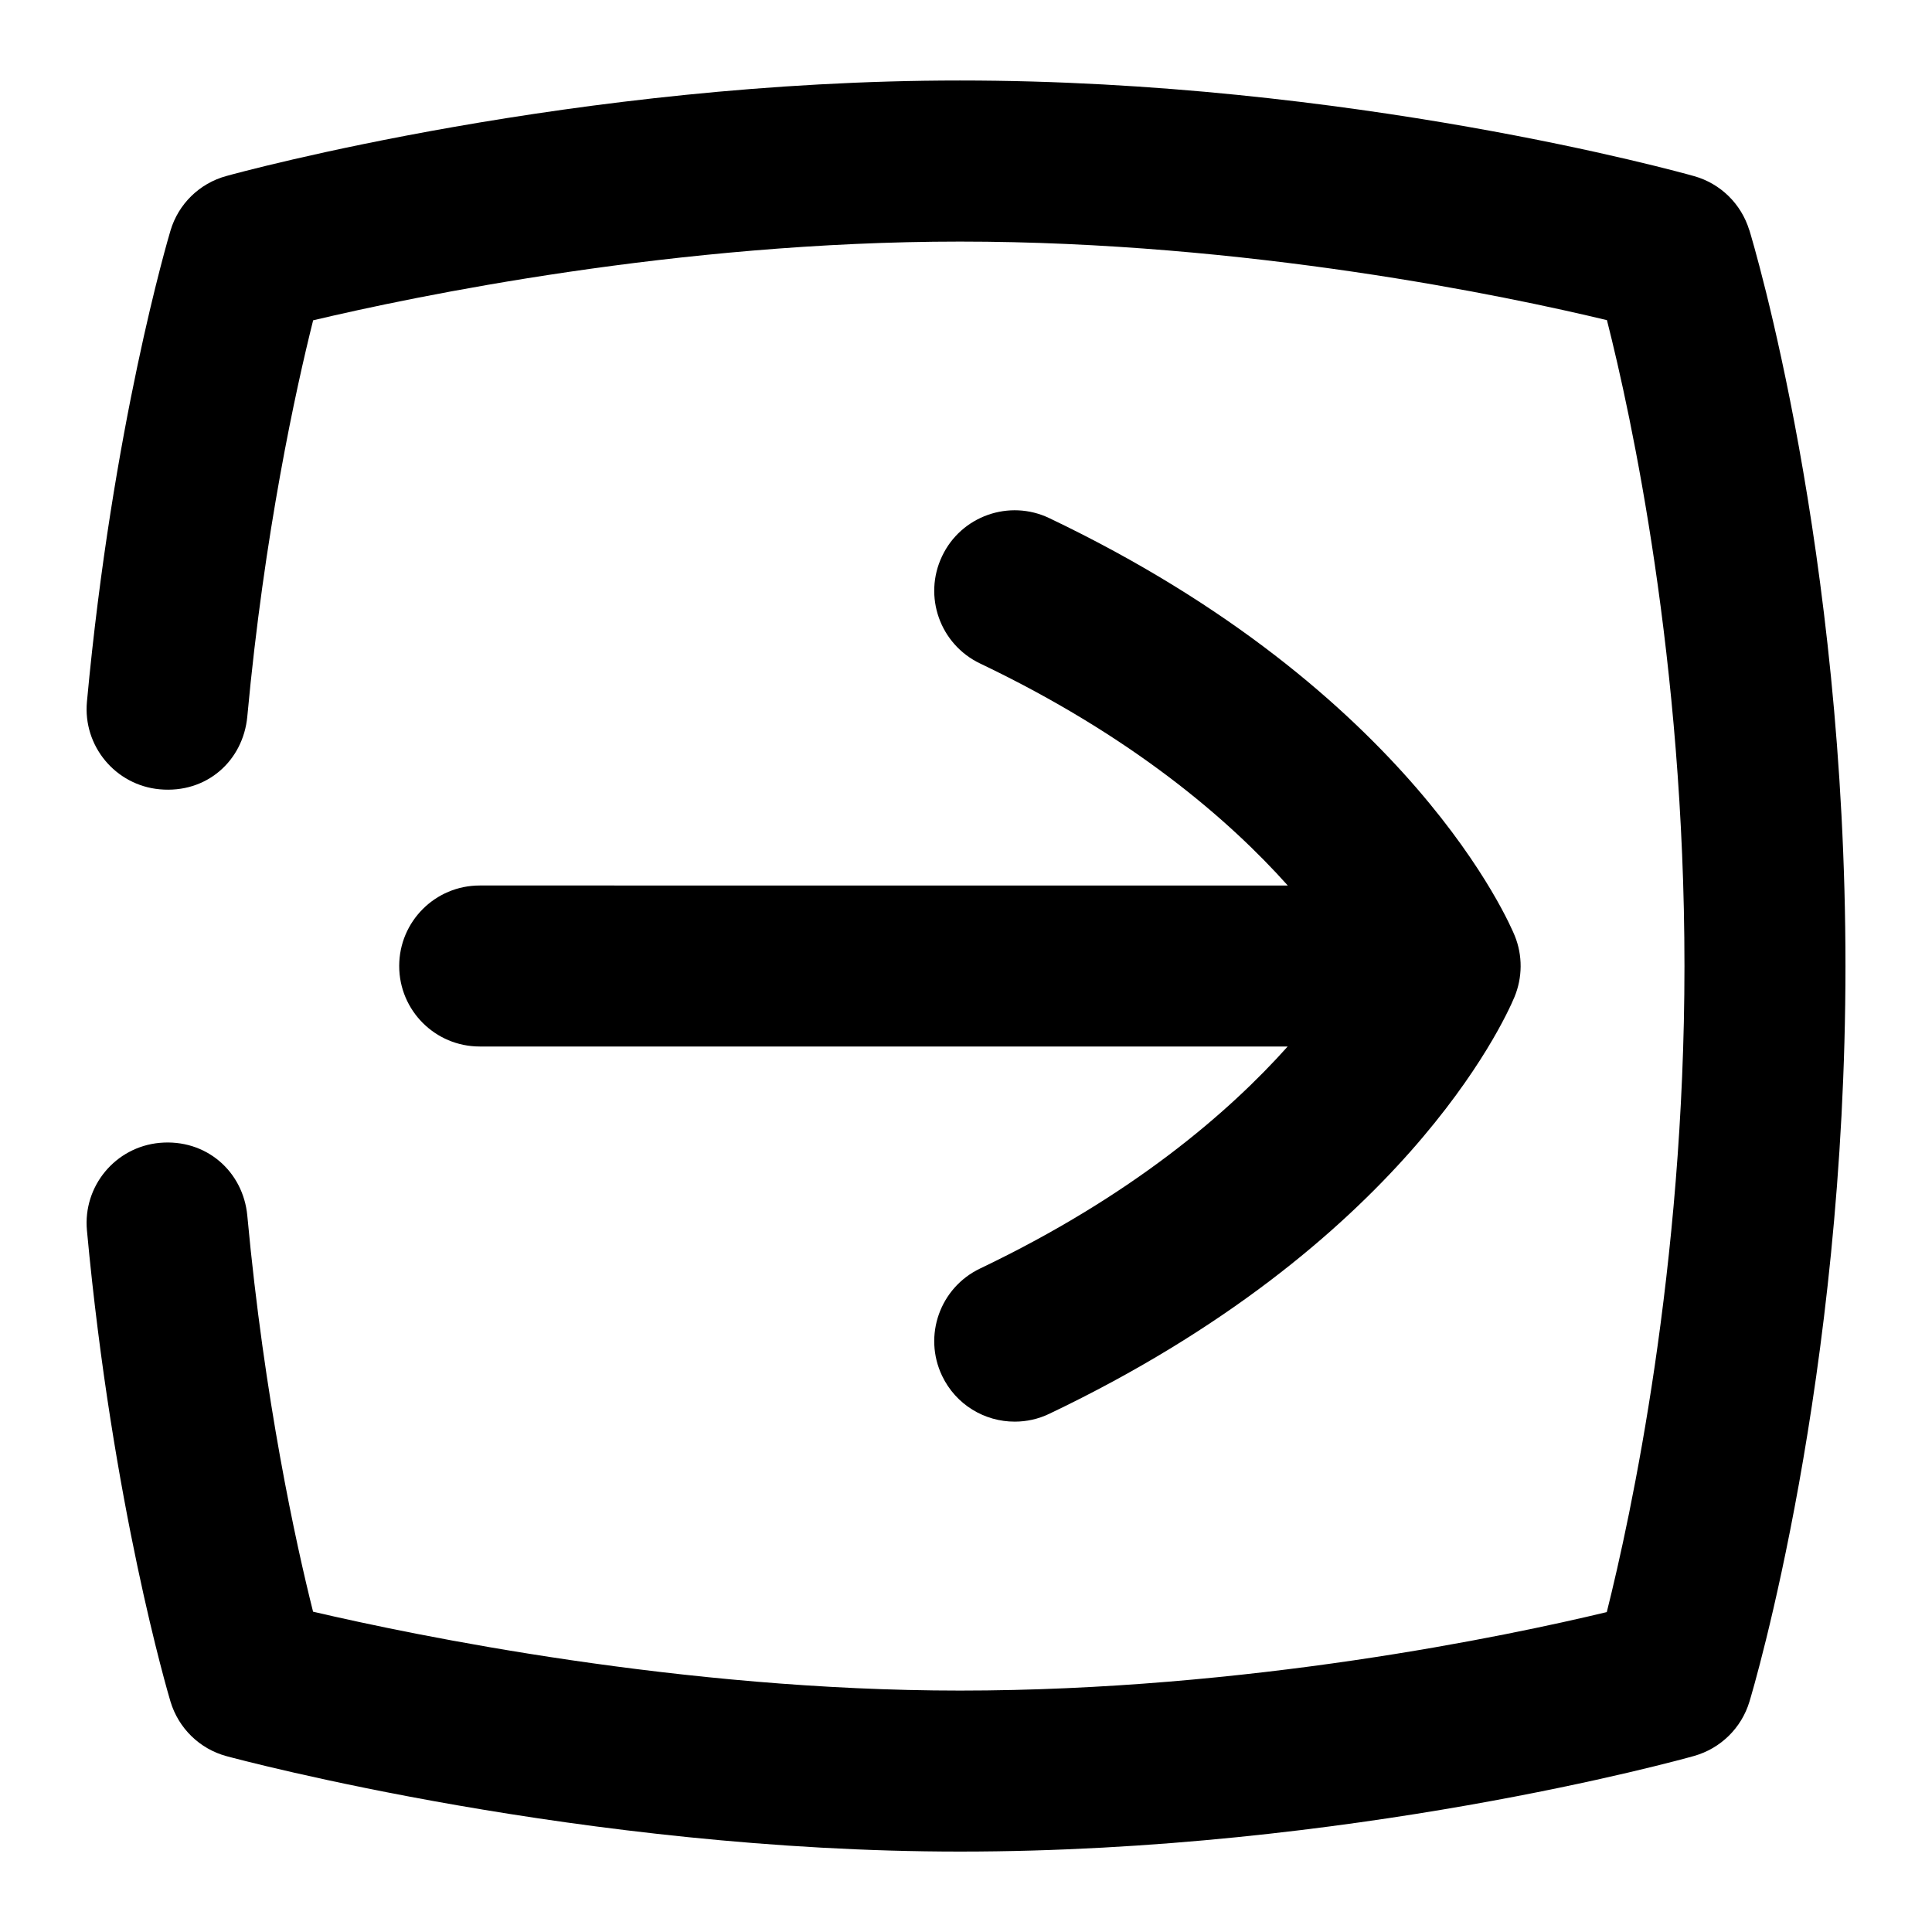 <?xml version="1.0" encoding="UTF-8"?>
<svg xmlns="http://www.w3.org/2000/svg" id="Layer_1" data-name="Layer 1" viewBox="0 0 24 24">
  <path d="M4.959,12c0,.552,.447,1,1,1H15.996c-.726,.812-1.926,1.853-3.821,2.758-.498,.238-.71,.834-.472,1.333,.171,.359,.529,.57,.903,.569,.145,0,.291-.031,.43-.098,4.383-2.091,5.646-4.865,5.776-5.174,.102-.244,.104-.519,.005-.763-.05-.123-1.271-3.036-5.781-5.188-.498-.239-1.097-.027-1.333,.472-.238,.499-.026,1.095,.472,1.333,1.896,.905,3.096,1.946,3.822,2.758H5.959c-.553,0-1,.448-1,1Z"/>
  <path d="M21.73,2.858c-.1-.325-.357-.578-.685-.67-.173-.049-4.273-1.188-9.121-1.188C7.163,1,2.984,2.138,2.81,2.187c-.332,.091-.594,.347-.692,.677-.029,.098-.721,2.433-1.038,5.853-.051,.55,.354,1.037,.903,1.088,.584,.054,1.037-.354,1.089-.903,.211-2.284,.605-4.073,.818-4.923,1.259-.298,4.519-.978,8.035-.978,3.577,0,6.797,.678,8.037,.976,.301,1.185,.963,4.23,.963,8.024,0,3.752-.665,6.829-.965,8.025-1.242,.298-4.458,.975-8.035,.975-3.459,0-6.762-.683-8.036-.98-.213-.848-.605-2.631-.817-4.921-.052-.549-.512-.955-1.089-.903-.55,.051-.954,.538-.903,1.088,.317,3.42,1.009,5.755,1.038,5.853,.1,.332,.363,.588,.697,.678,.179,.048,4.436,1.185,9.11,1.185,4.837,0,8.947-1.139,9.12-1.188,.329-.093,.588-.347,.687-.674,.049-.161,1.193-4.007,1.193-9.139,0-5.175-1.146-8.982-1.194-9.142Z"/>
</svg>
